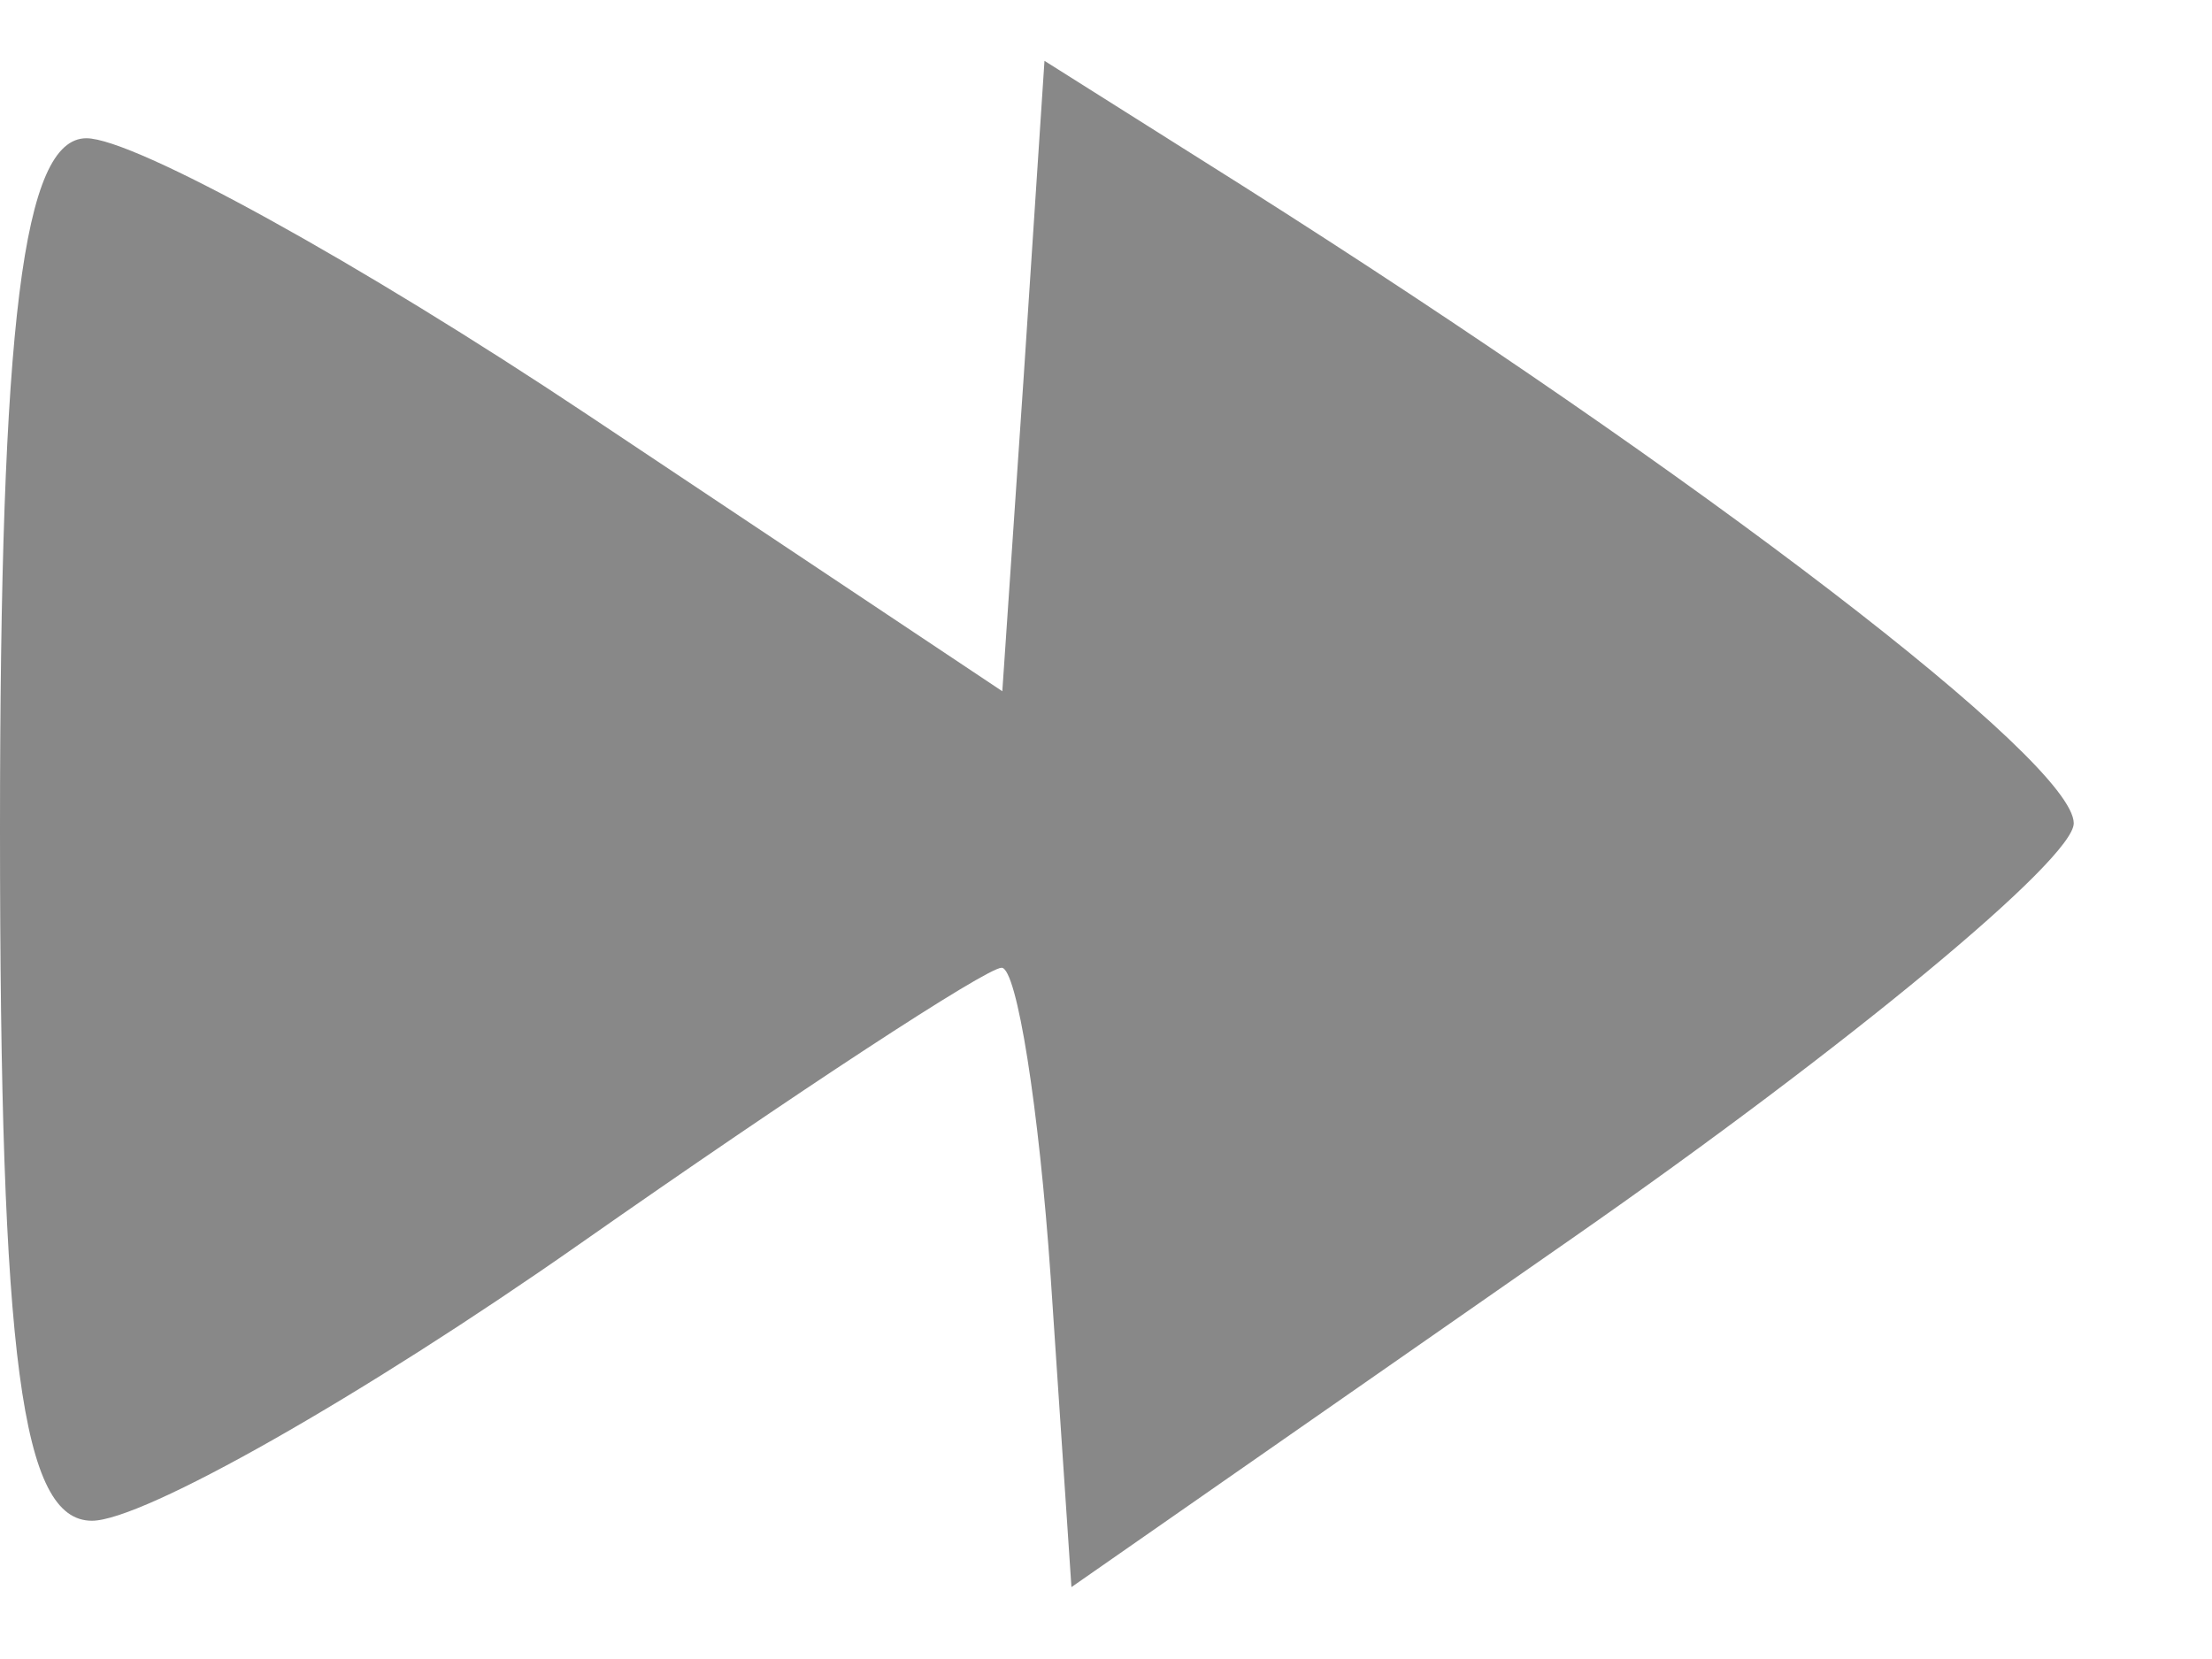 <svg version="1.0" xmlns="http://www.w3.org/2000/svg"
 width="32" height="24" viewBox="0 0 32 24"
 preserveAspectRatio="xMidYMid meet">
<g transform="translate(0,24) scale(0.01,-0.01)"
fill="#888888" stroke="none">
<path d="M1481 1856 l-31 -456 -600 400 c-330 220 -656 400 -725 400 -92 0
-125 -266 -125 -1000 0 -767 31 -1000 133 -1000 74 0 391 180 705 400 314 220
589 400 611 400 22 0 54 -202 71 -448 l30 -448 725 505 c399 278 725 548 725
600 0 89 -539 502 -1202 922 l-287 181 -30 -456z"/>
</g>
</svg>
